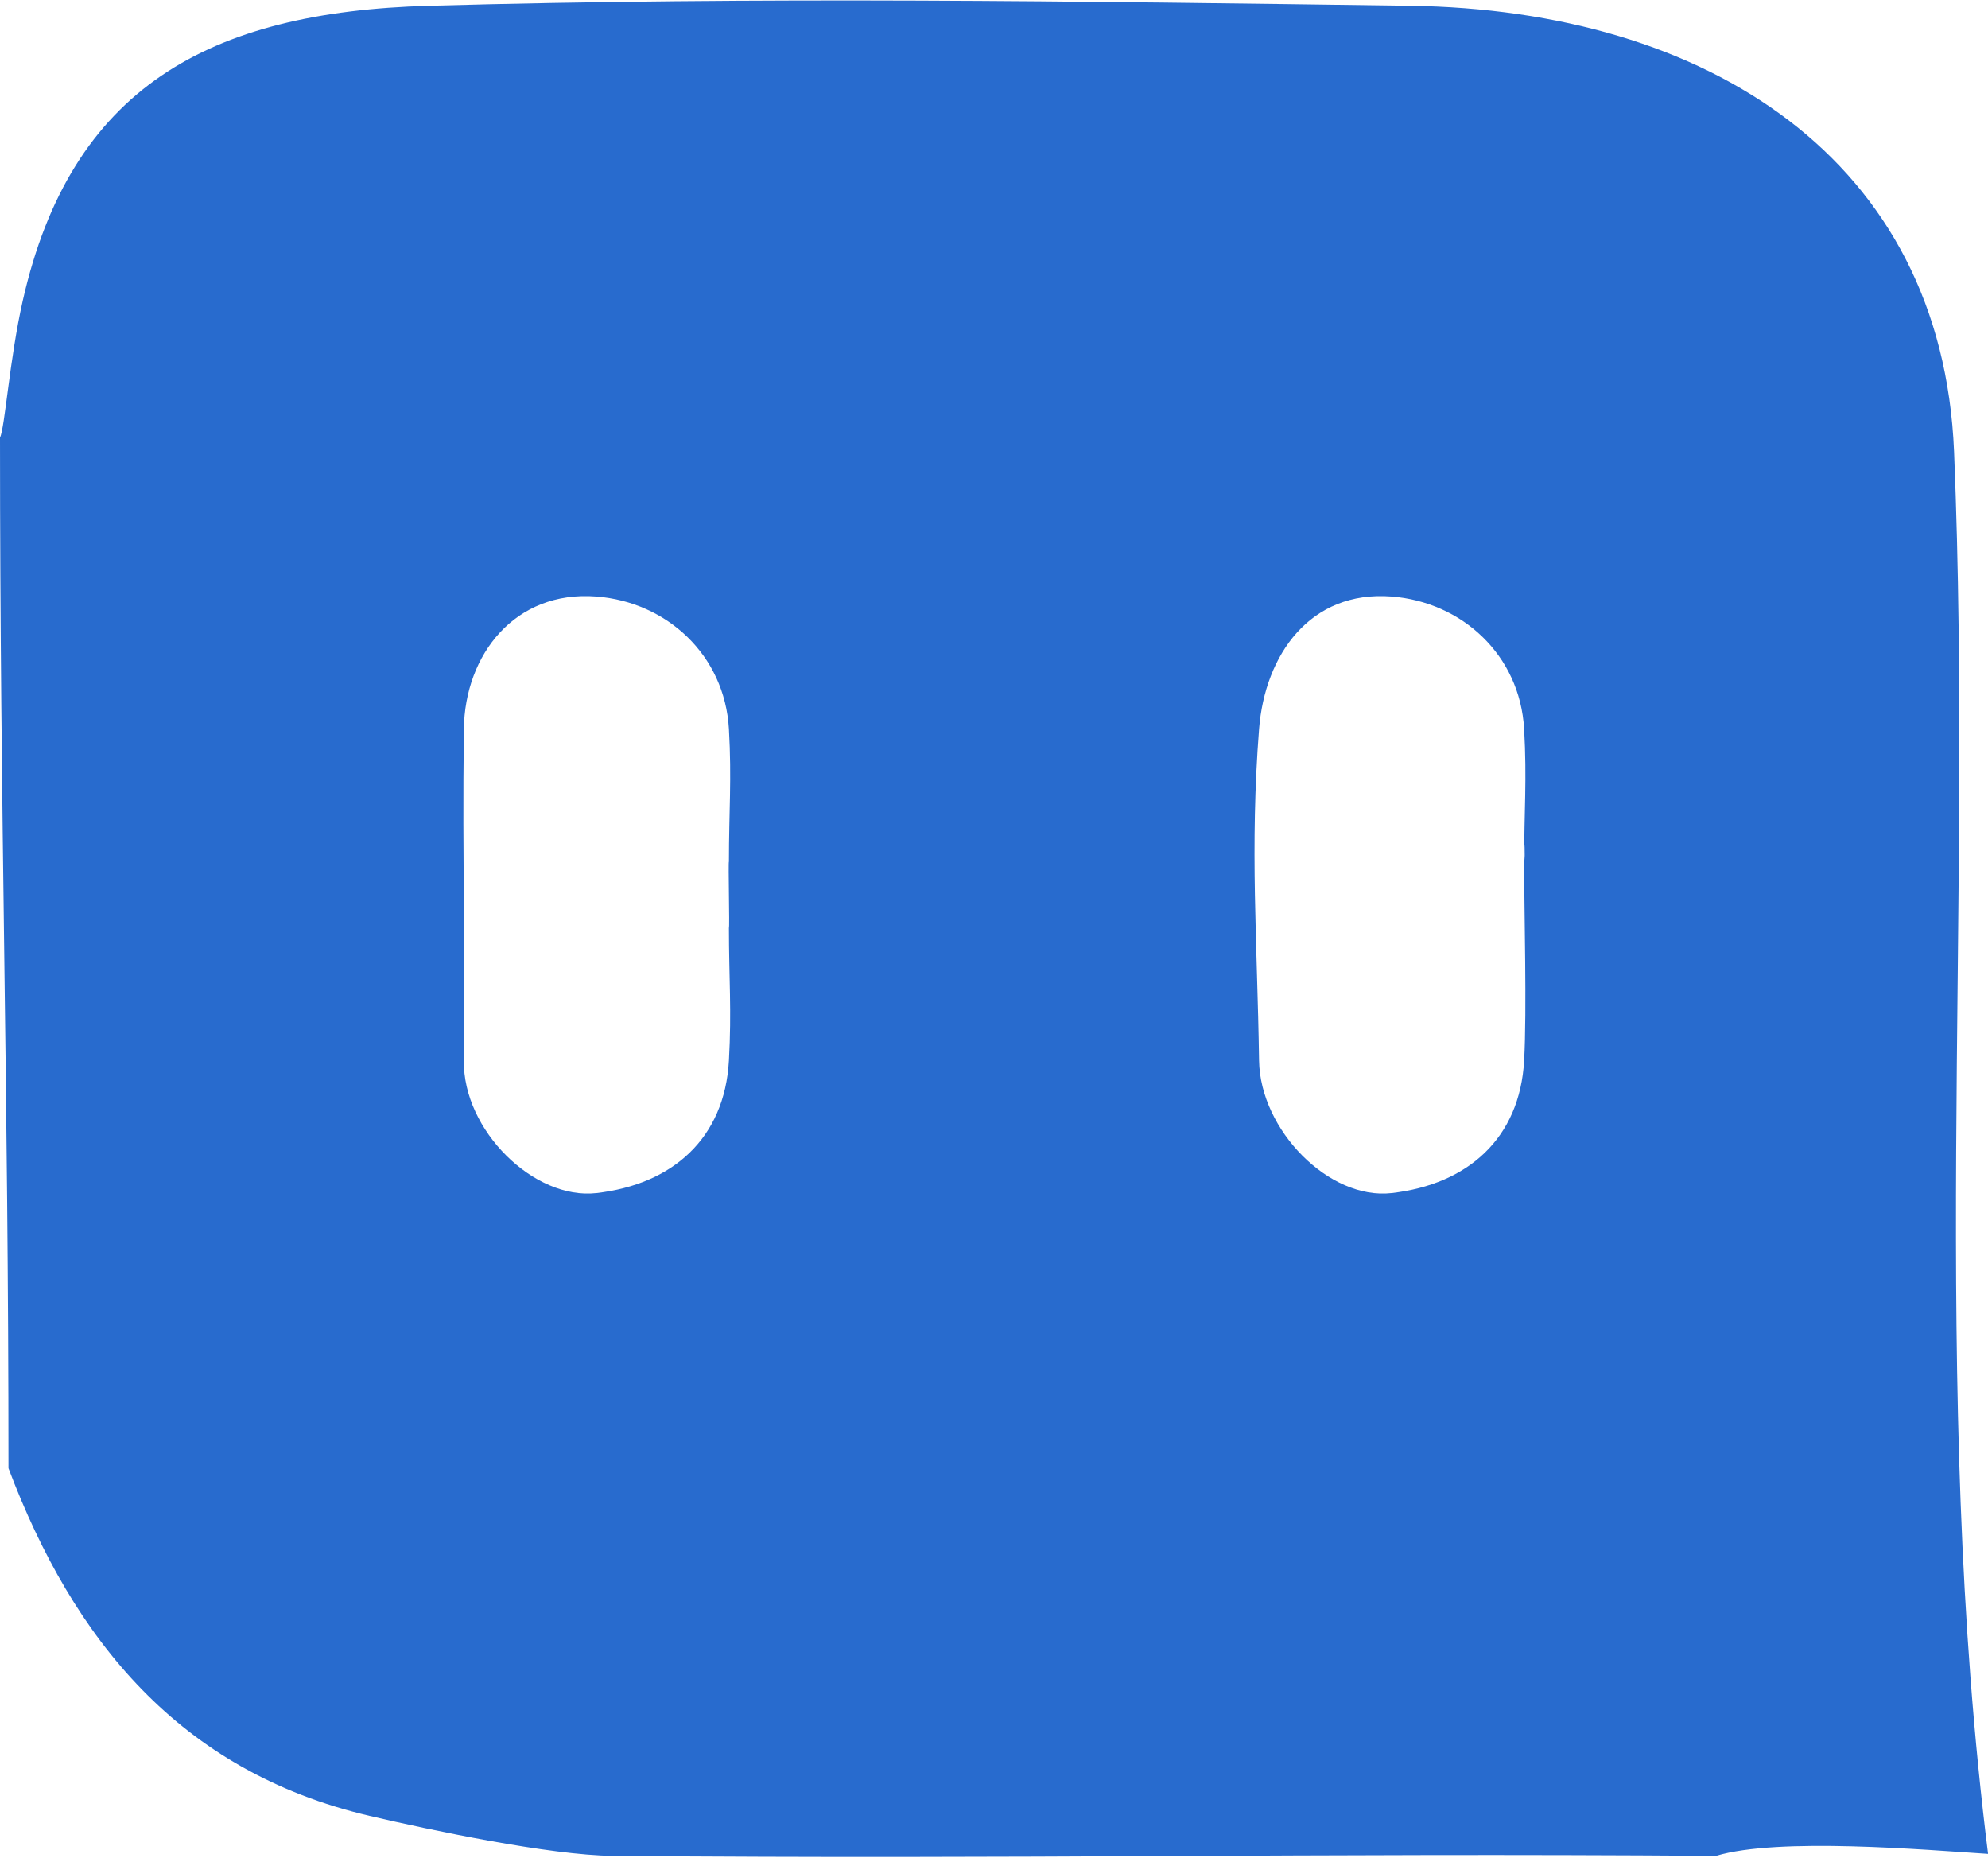 <?xml version="1.0" encoding="utf-8"?>
<!-- Generator: Adobe Illustrator 17.0.0, SVG Export Plug-In . SVG Version: 6.00 Build 0)  -->
<!DOCTYPE svg PUBLIC "-//W3C//DTD SVG 1.1//EN" "http://www.w3.org/Graphics/SVG/1.1/DTD/svg11.dtd">
<svg version="1.1" id="图层_1" xmlns="http://www.w3.org/2000/svg" xmlns:xlink="http://www.w3.org/1999/xlink" x="0px" y="0px"
	 width="30px" height="28.031px" viewBox="0 0 30 28.031" enable-background="new 0 0 30 28.031" xml:space="preserve">
<path fill="#286BCE" d="M29.488,6.816c-0.181-4.414-3.725-6.668-8.216-6.729c-4.986-0.068-9.816-0.139-14.798,0
	C3.14,0.18,1.069,1.334,0.344,4.534C0.144,5.414,0.073,6.463,0,6.6c0,5.735,0.128,9.817,0.128,15.552
	c0.977,2.584,2.58,4.572,5.448,5.244c0.91,0.213,2.733,0.596,3.673,0.604c6.264,0.054,10.382-0.046,16.647,0
	c0.936-0.284,3.158-0.091,4.105-0.03C29.113,20.885,29.776,13.84,29.488,6.816z M11,13c-0.012,0,0.012,1,0,1
	c0,0.767,0.042,1.235,0,2c-0.065,1.178-0.855,1.87-2,2c-0.94,0.107-2.016-0.947-2-2c0.028-1.794-0.026-2.864,0-5
	c0.014-1.121,0.769-2.096,2-2c1.058,0.082,1.936,0.878,2,2C11.043,11.765,11,12.233,11,13z M23,13C23.019,12.437,23.012,13,23,13
	c0,0.767,0.042,2.235,0,3c-0.065,1.178-0.855,1.87-2,2c-0.94,0.107-1.984-0.947-2-2c-0.027-1.794-0.14-3.205,0-5
	c0.087-1.118,0.769-2.096,2-2c1.058,0.082,1.936,0.878,2,2C23.043,11.765,23,12.233,23,13z"/>
</svg>
